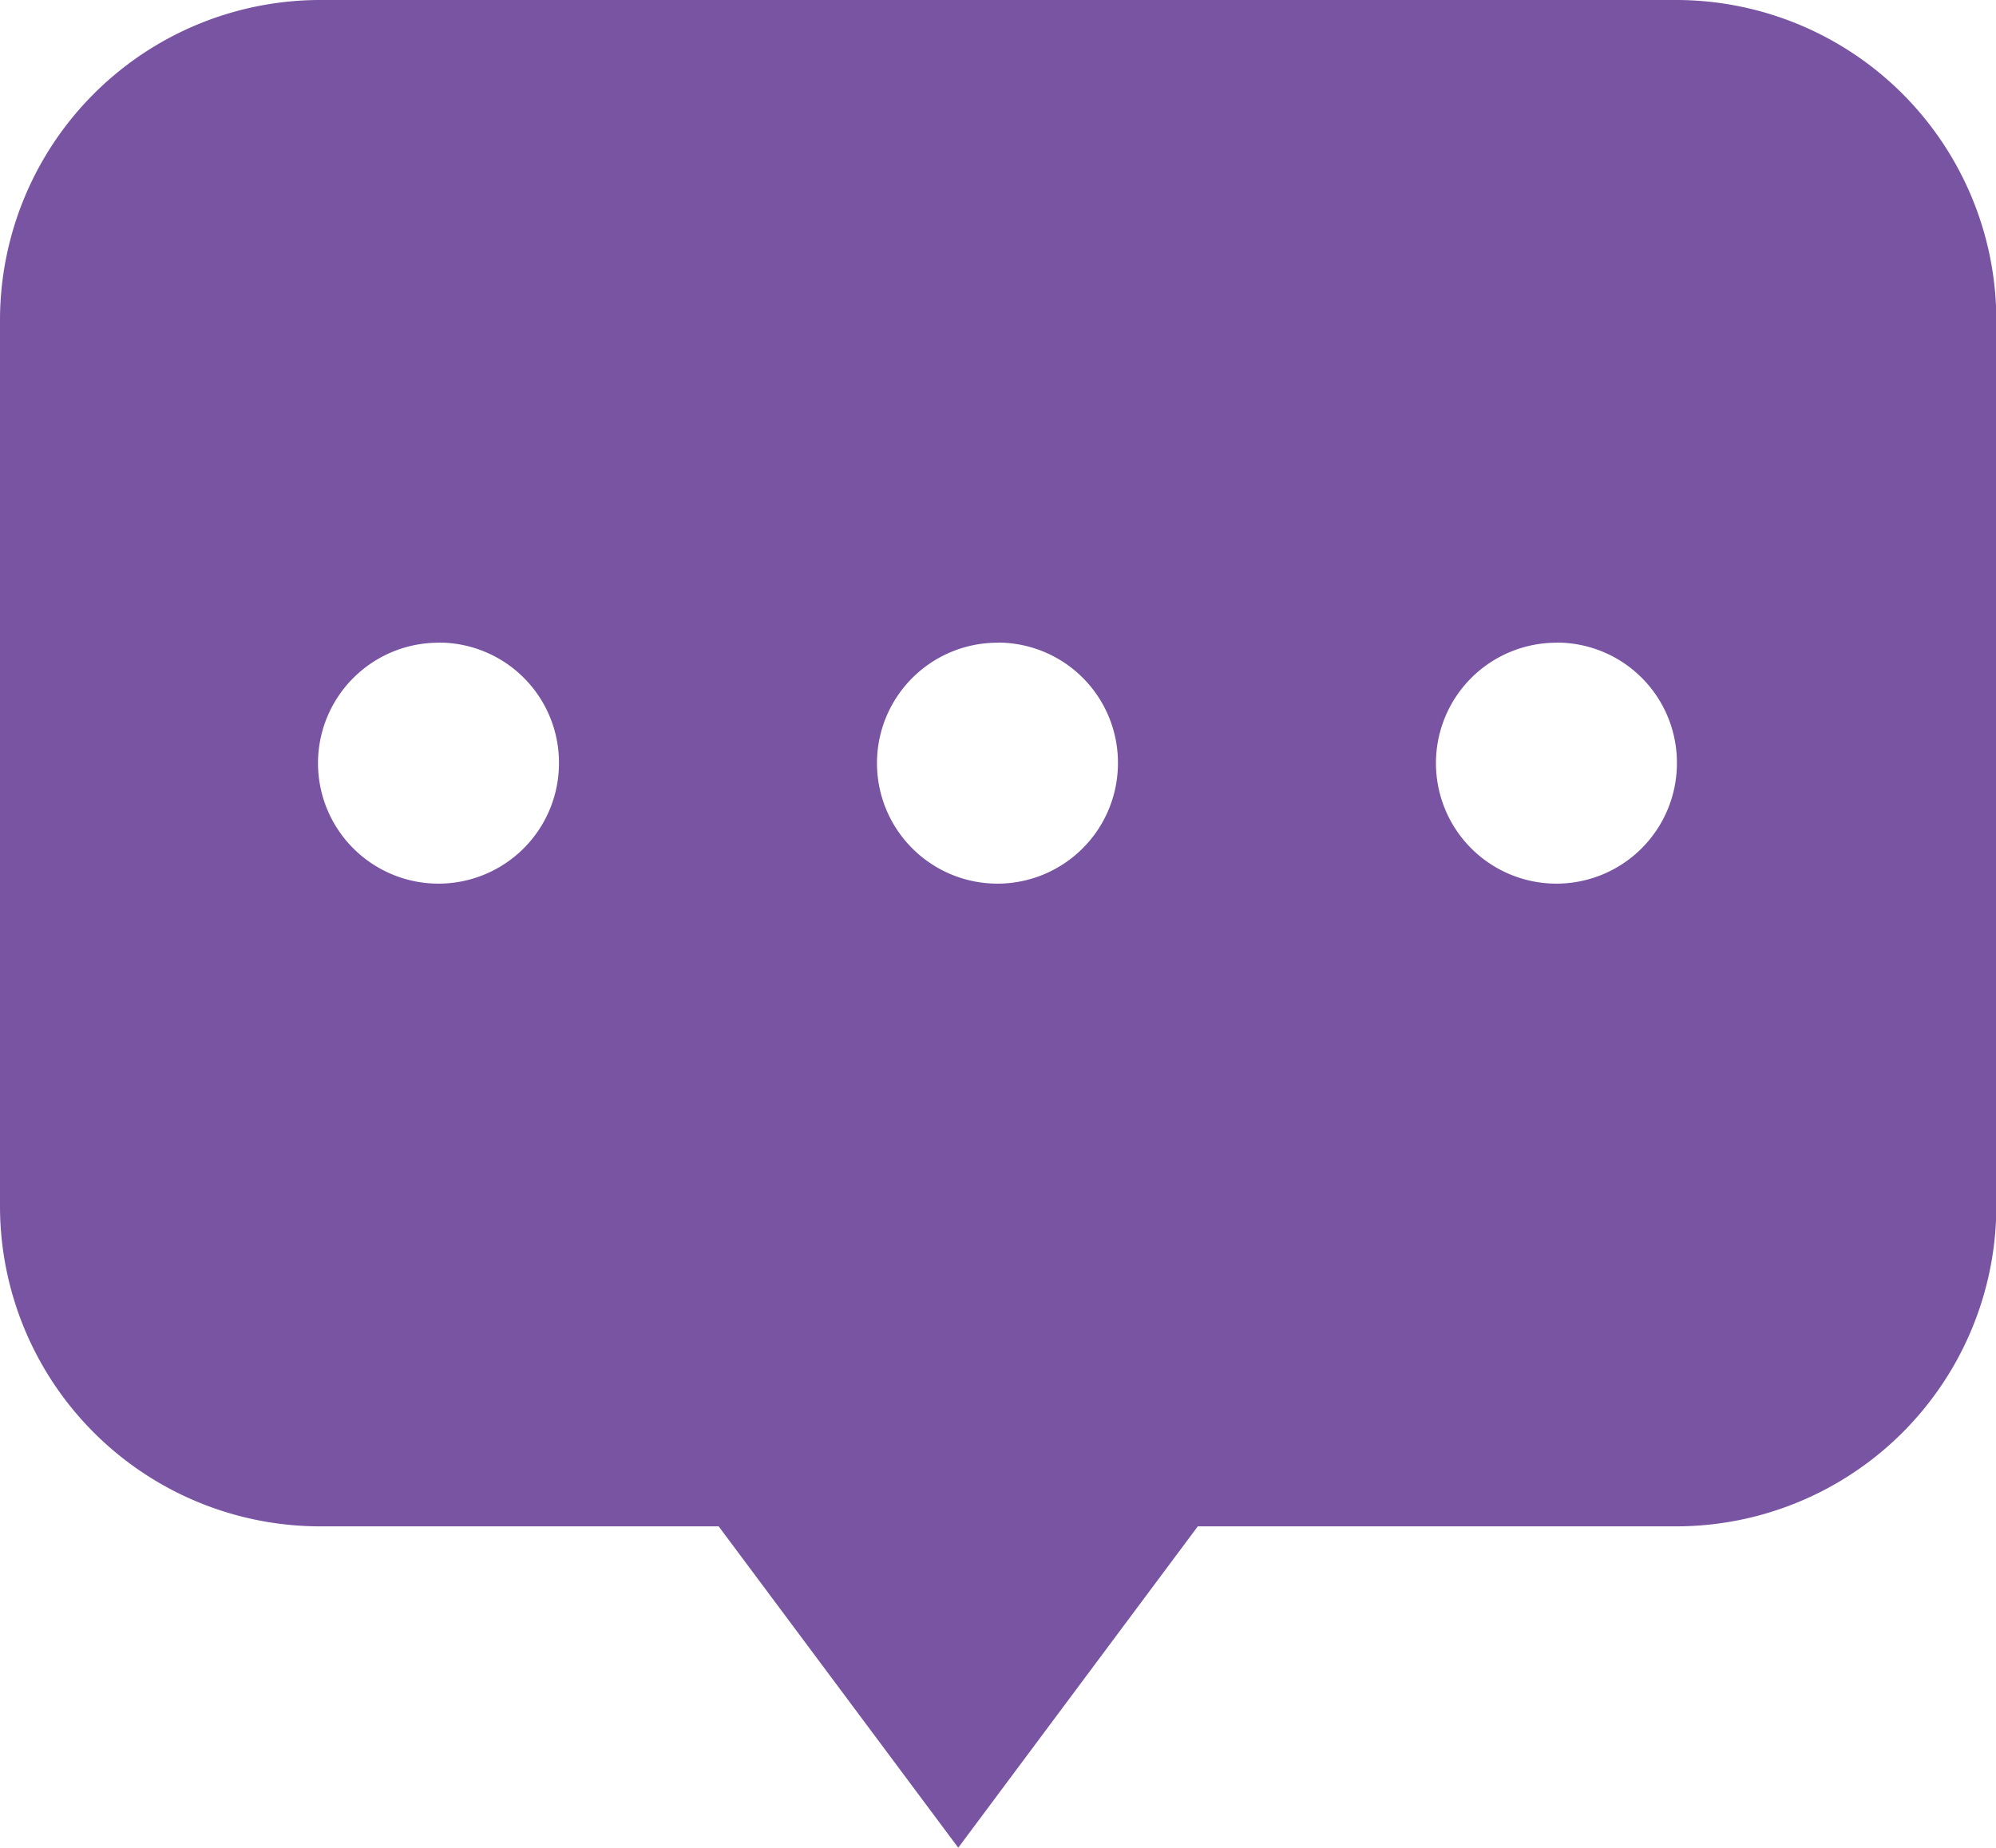<?xml version="1.0" standalone="no"?><!DOCTYPE svg PUBLIC "-//W3C//DTD SVG 1.1//EN" "http://www.w3.org/Graphics/SVG/1.1/DTD/svg11.dtd"><svg t="1751201115940" class="icon" viewBox="0 0 1106 1024" version="1.1" xmlns="http://www.w3.org/2000/svg" p-id="9487" xmlns:xlink="http://www.w3.org/1999/xlink" width="216.016" height="200"><path d="M929.194 845.905H663.71l-132.742 178.095L398.226 845.905h-221.237A177.51 177.51 0 0 1 0.001 667.809V178.095A177.51 177.51 0 0 1 176.99 0h752.204A177.51 177.51 0 0 1 1106.184 178.095v489.714A177.51 177.51 0 0 1 929.194 845.905zM243.361 356.191A66.761 66.761 0 1 0 309.732 422.952a66.566 66.566 0 0 0-66.371-66.826z m309.731 0A66.761 66.761 0 1 0 619.463 422.952 66.566 66.566 0 0 0 553.092 356.126z m309.731 0A66.761 66.761 0 1 0 929.194 422.952a66.566 66.566 0 0 0-66.371-66.826z" fill="#7854A2" p-id="9488"></path></svg>